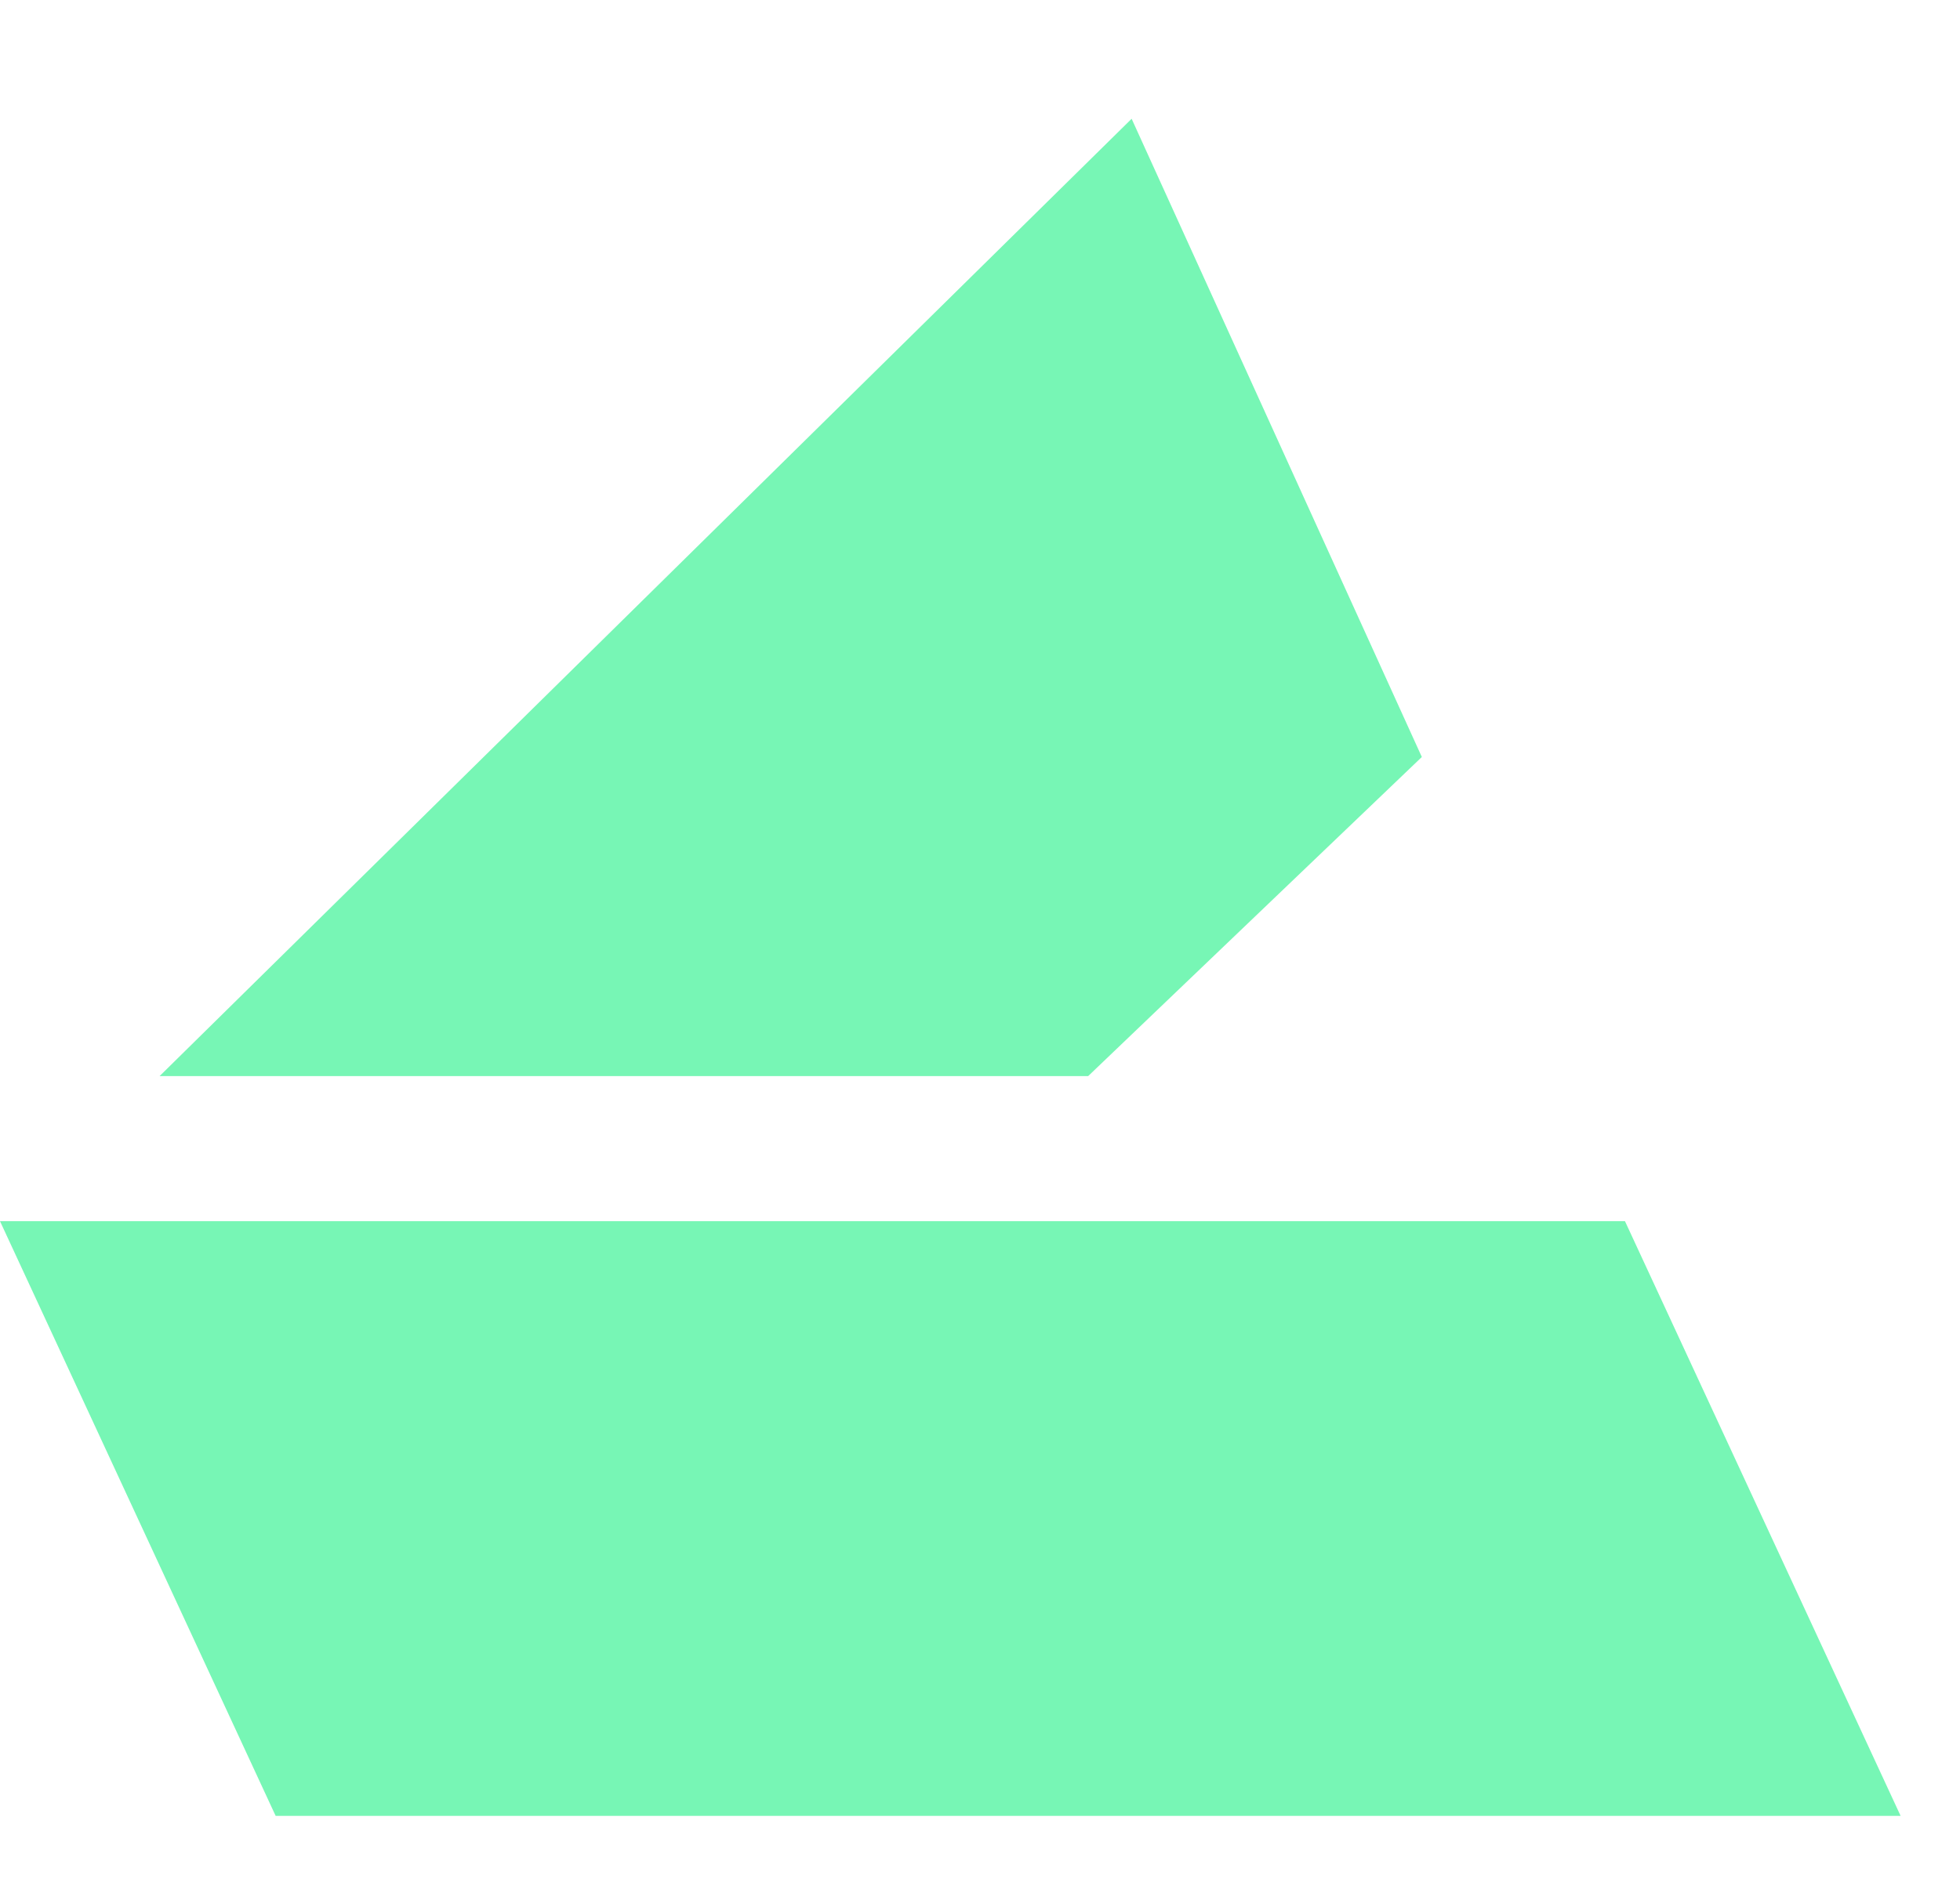 <svg width="33" height="32" viewBox="0 0 33 32" fill="none" xmlns="http://www.w3.org/2000/svg">
<path d="M23.939 12.748L19.053 2L2.687 18.122H18.321L23.939 12.748Z" fill="#77F6B5"/>
<path d="M32 30.58L27.359 20.565H0L4.641 30.58H32Z" fill="#77F6B5"/>
</svg>
